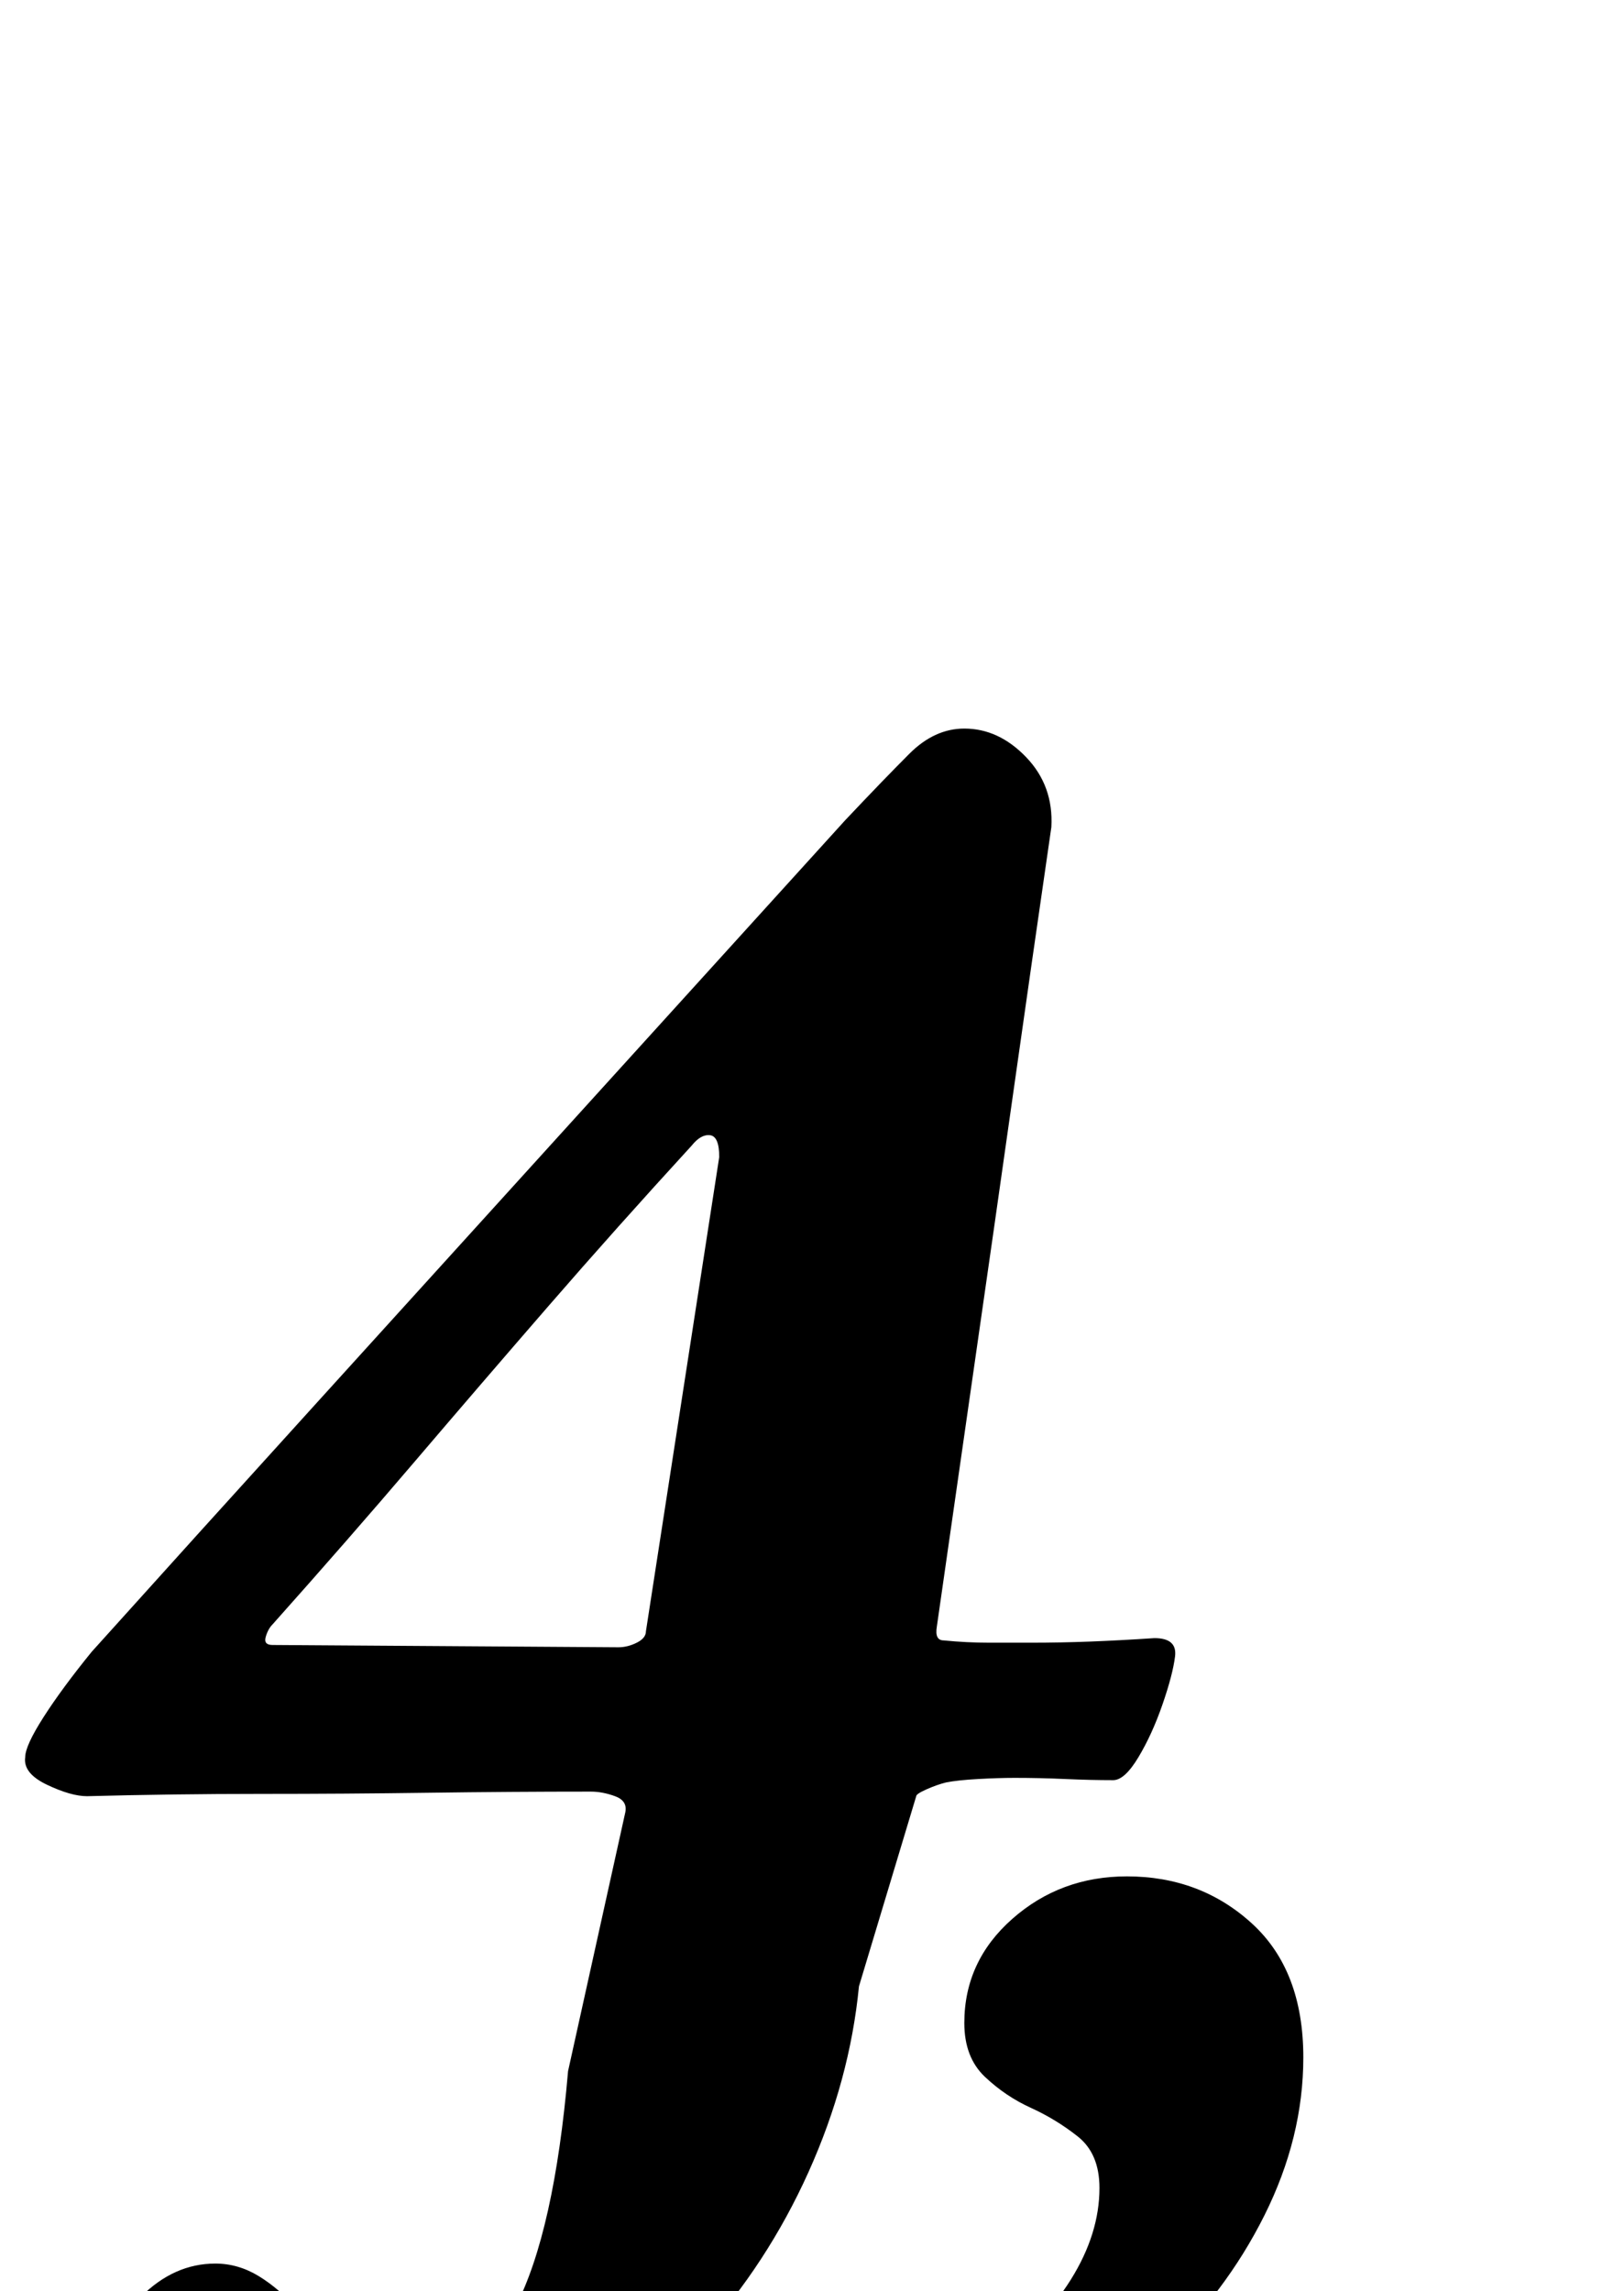 <?xml version="1.0" standalone="no"?>
<!DOCTYPE svg PUBLIC "-//W3C//DTD SVG 1.1//EN" "http://www.w3.org/Graphics/SVG/1.1/DTD/svg11.dtd" >
<svg xmlns="http://www.w3.org/2000/svg" xmlns:xlink="http://www.w3.org/1999/xlink" version="1.1" viewBox="-18 0 709 1000">
  <g transform="matrix(1 0 0 -1 0 800)">
   <path fill="currentColor"
d="M142 -291q-54 0 -83.5 15.5t-29.5 37.5q0 21 14.5 35.5t32.5 14.5q10 0 19 -5.5t18 -15.5q14 -17 24.5 -24t24.5 -7q28 0 45 33t23 103l25 113q1 5 -4.5 7t-10.5 2q-35 0 -71 -0.5t-73.5 -0.5t-75.5 -1q-7 0 -17.5 5t-9.5 12q0 5 8 17.5t21 28.5q45 50 99 109.5
t112.5 124t117.5 129.5q17 18 28 29t24 11q15 0 27 -12.5t11 -30.5q-9 -62 -17 -118.5t-16 -112t-17 -118.5q-1 -6 3 -6q10 -1 20 -1h18q13 0 26 0.5t28 1.5q10 0 9 -8t-5.5 -21t-10.5 -23t-11 -10q-10 0 -21 0.5t-22 0.5q-7 0 -16 -0.5t-14 -1.5q-4 -1 -8.5 -3t-4.5 -3
l-25 -83q-4 -41 -22 -81t-47 -72t-66 -51.5t-80 -19.5zM101 82l151 -1q4 0 8 2t4 5l32 207q0 9 -4 9.5t-8 -4.5q-33 -36 -62.5 -70t-58.5 -68t-62 -71q-2 -2 -3 -5.5t3 -3.5zM356 -287q-10 0 -16 3t-4 10q2 6 9.5 10.5t18.5 7.5q28 10 50.5 25.5t35 35.5t12.5 40
q0 15 -9.5 22.5t-20.5 12.5t-20 13.5t-9 23.5q0 27 21 45.5t50 18.5q32 0 54.5 -20.5t22.5 -58.5q0 -35 -17 -69t-46 -61t-63.5 -43t-68.5 -16z" />
  </g>

</svg>
